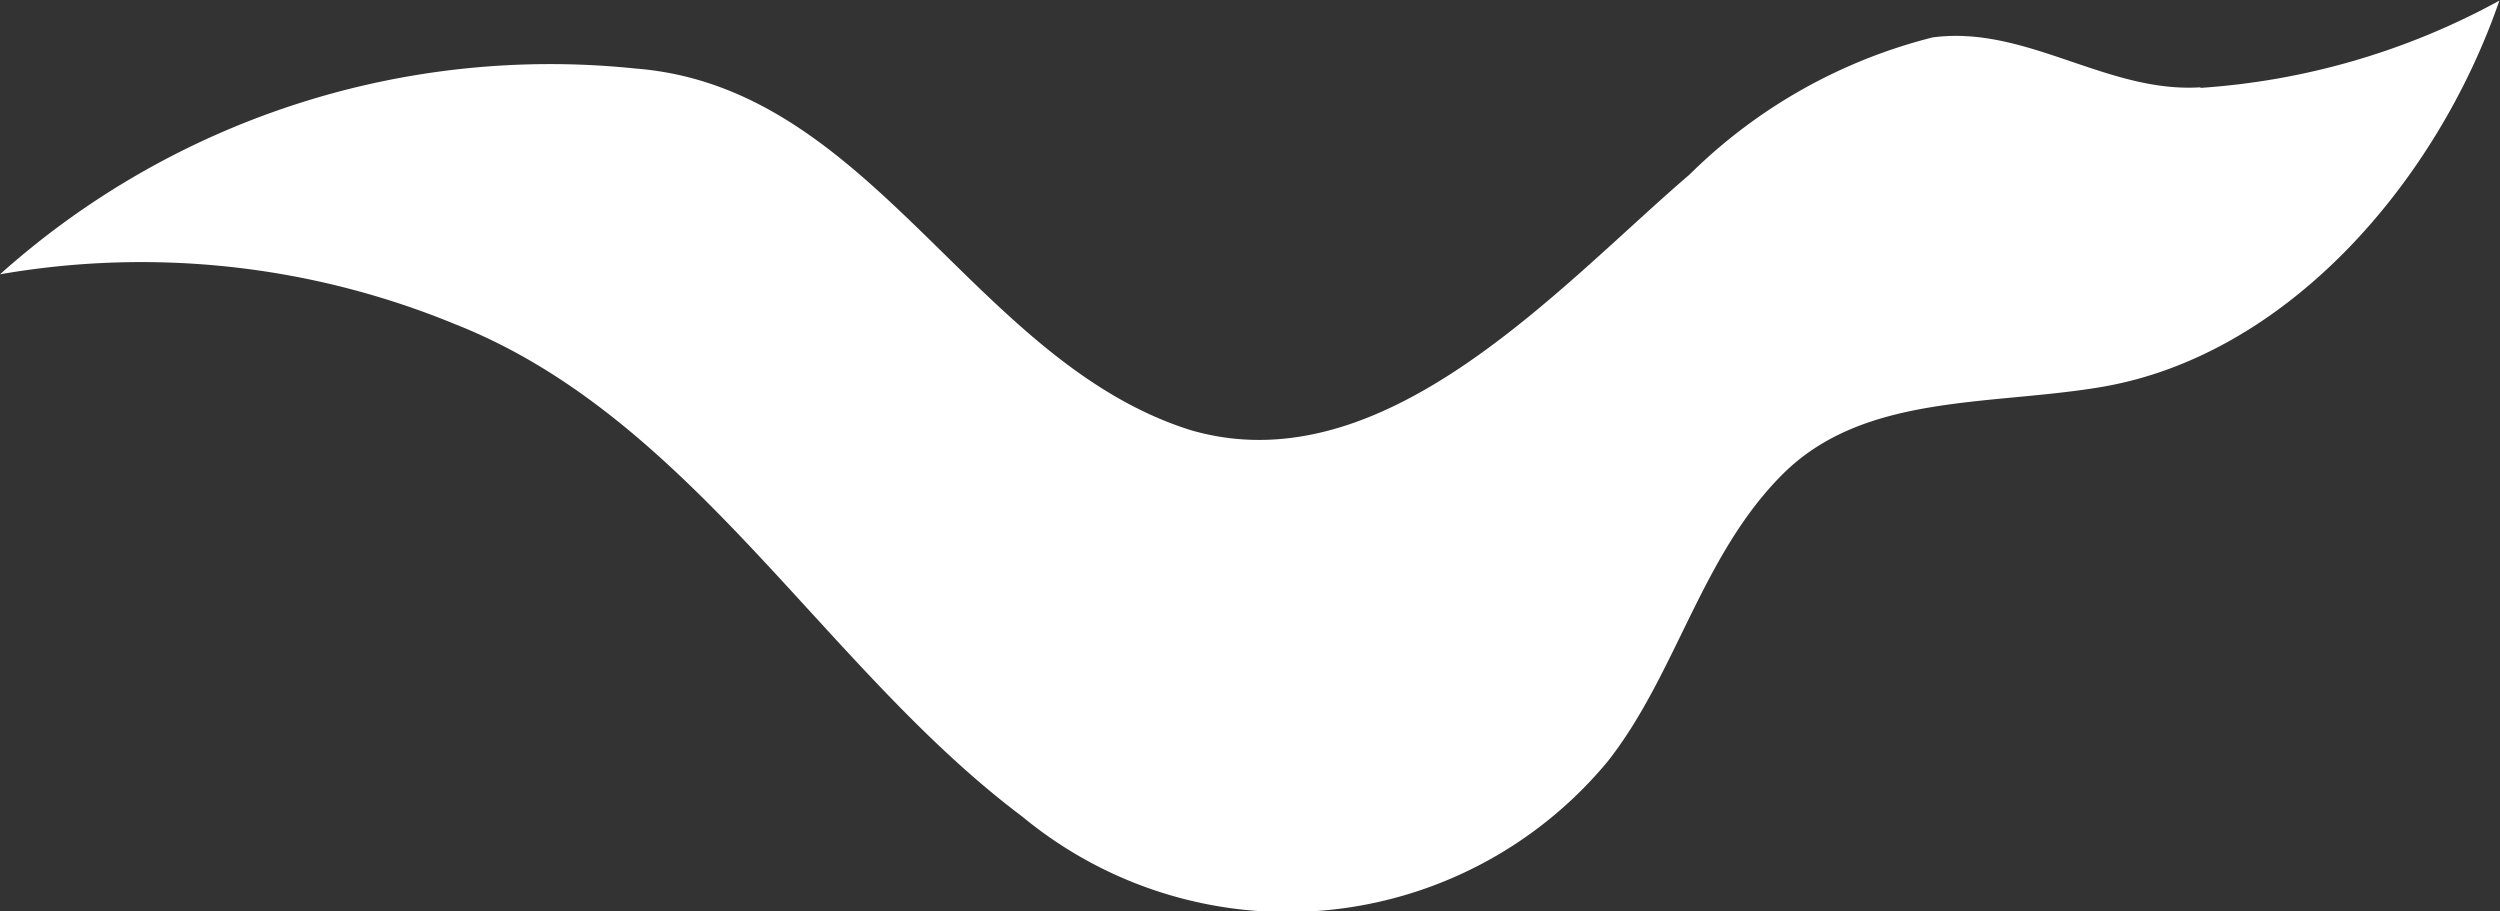 <svg id="Layer_1" data-name="Layer 1" xmlns="http://www.w3.org/2000/svg" viewBox="0 0 40.1 14.62"><rect x="0" y="0" width="40.1" height="14.62" fill="#333333" stroke="none"/><defs><style>.cls-1{fill:#fff;}</style></defs><title>Asset 1</title><path class="cls-1" d="M35.3,1.4c-1.5.1-2.8-1-4.3-.8a8.49,8.49,0,0,0-3.9,2.2c-2.1,1.8-4.9,5-8,4.1C15.6,5.8,14,1.4,10.2,1.1A13.23,13.23,0,0,0,0,4.4a13.21,13.21,0,0,1,7.3.8c3.8,1.5,5.9,5.5,9.1,7.9a6.67,6.67,0,0,0,9.39-.89h0c1.1-1.4,1.5-3.3,2.8-4.6s3.3-1.1,5.1-1.4c3-.5,5.4-3.3,6.4-6.2a11.58,11.58,0,0,1-4.8,1.4"/></svg>